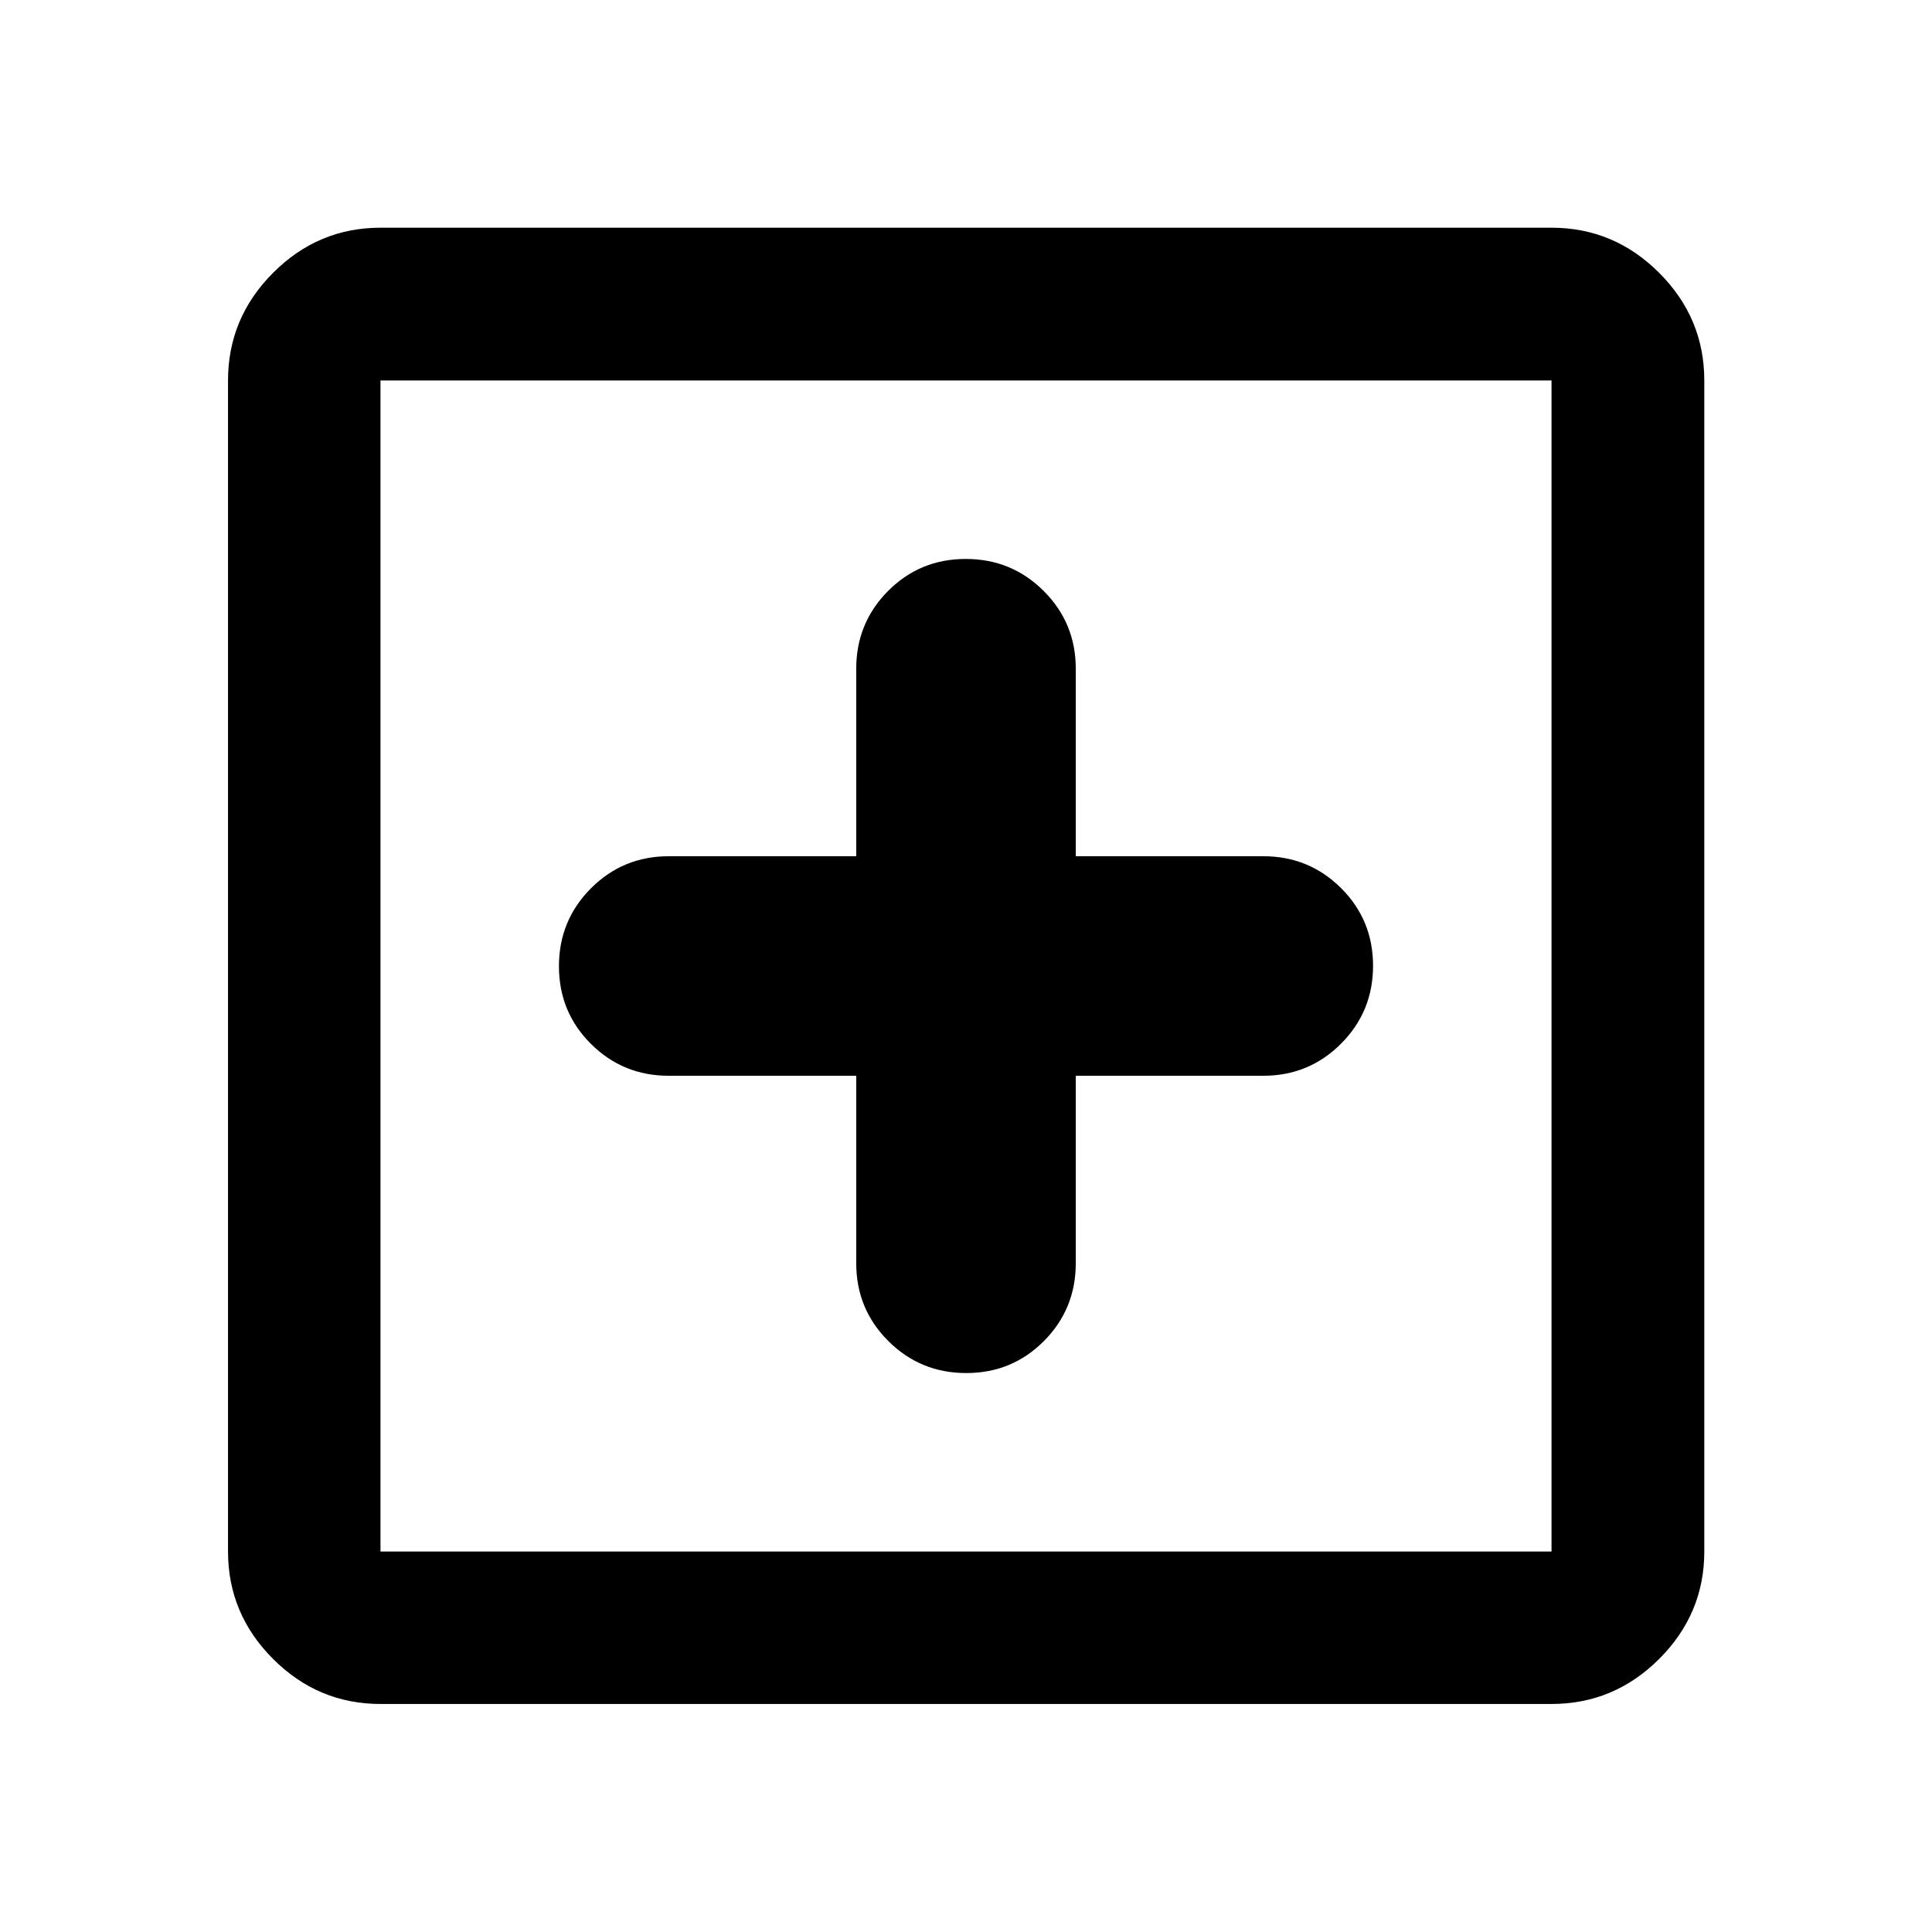 <svg xmlns="http://www.w3.org/2000/svg" height="40" viewBox="0 -960 960 960" width="40"><path d="M425.457-425.457v93.175q0 22.726 15.943 38.634 15.942 15.909 38.718 15.909 22.775 0 38.6-15.909 15.825-15.908 15.825-38.634v-93.175h93.175q22.726 0 38.634-15.943 15.909-15.942 15.909-38.718 0-22.775-15.909-38.6-15.908-15.825-38.634-15.825h-93.175v-93.175q0-22.726-15.942-38.634-15.943-15.909-38.719-15.909-22.775 0-38.6 15.909-15.825 15.908-15.825 38.634v93.175h-93.175q-22.726 0-38.634 15.942-15.909 15.943-15.909 38.719 0 22.775 15.909 38.6 15.908 15.825 38.634 15.825h93.175ZM189.058-113.304q-30.994 0-53.374-22.38-22.38-22.38-22.38-53.374v-581.884q0-31.06 22.38-53.486 22.38-22.427 53.374-22.427h581.884q31.06 0 53.486 22.427 22.427 22.426 22.427 53.486v581.884q0 30.994-22.427 53.374-22.426 22.38-53.486 22.38H189.058Zm0-75.754h581.884v-581.884H189.058v581.884Zm0-581.884v581.884-581.884Z"/></svg>